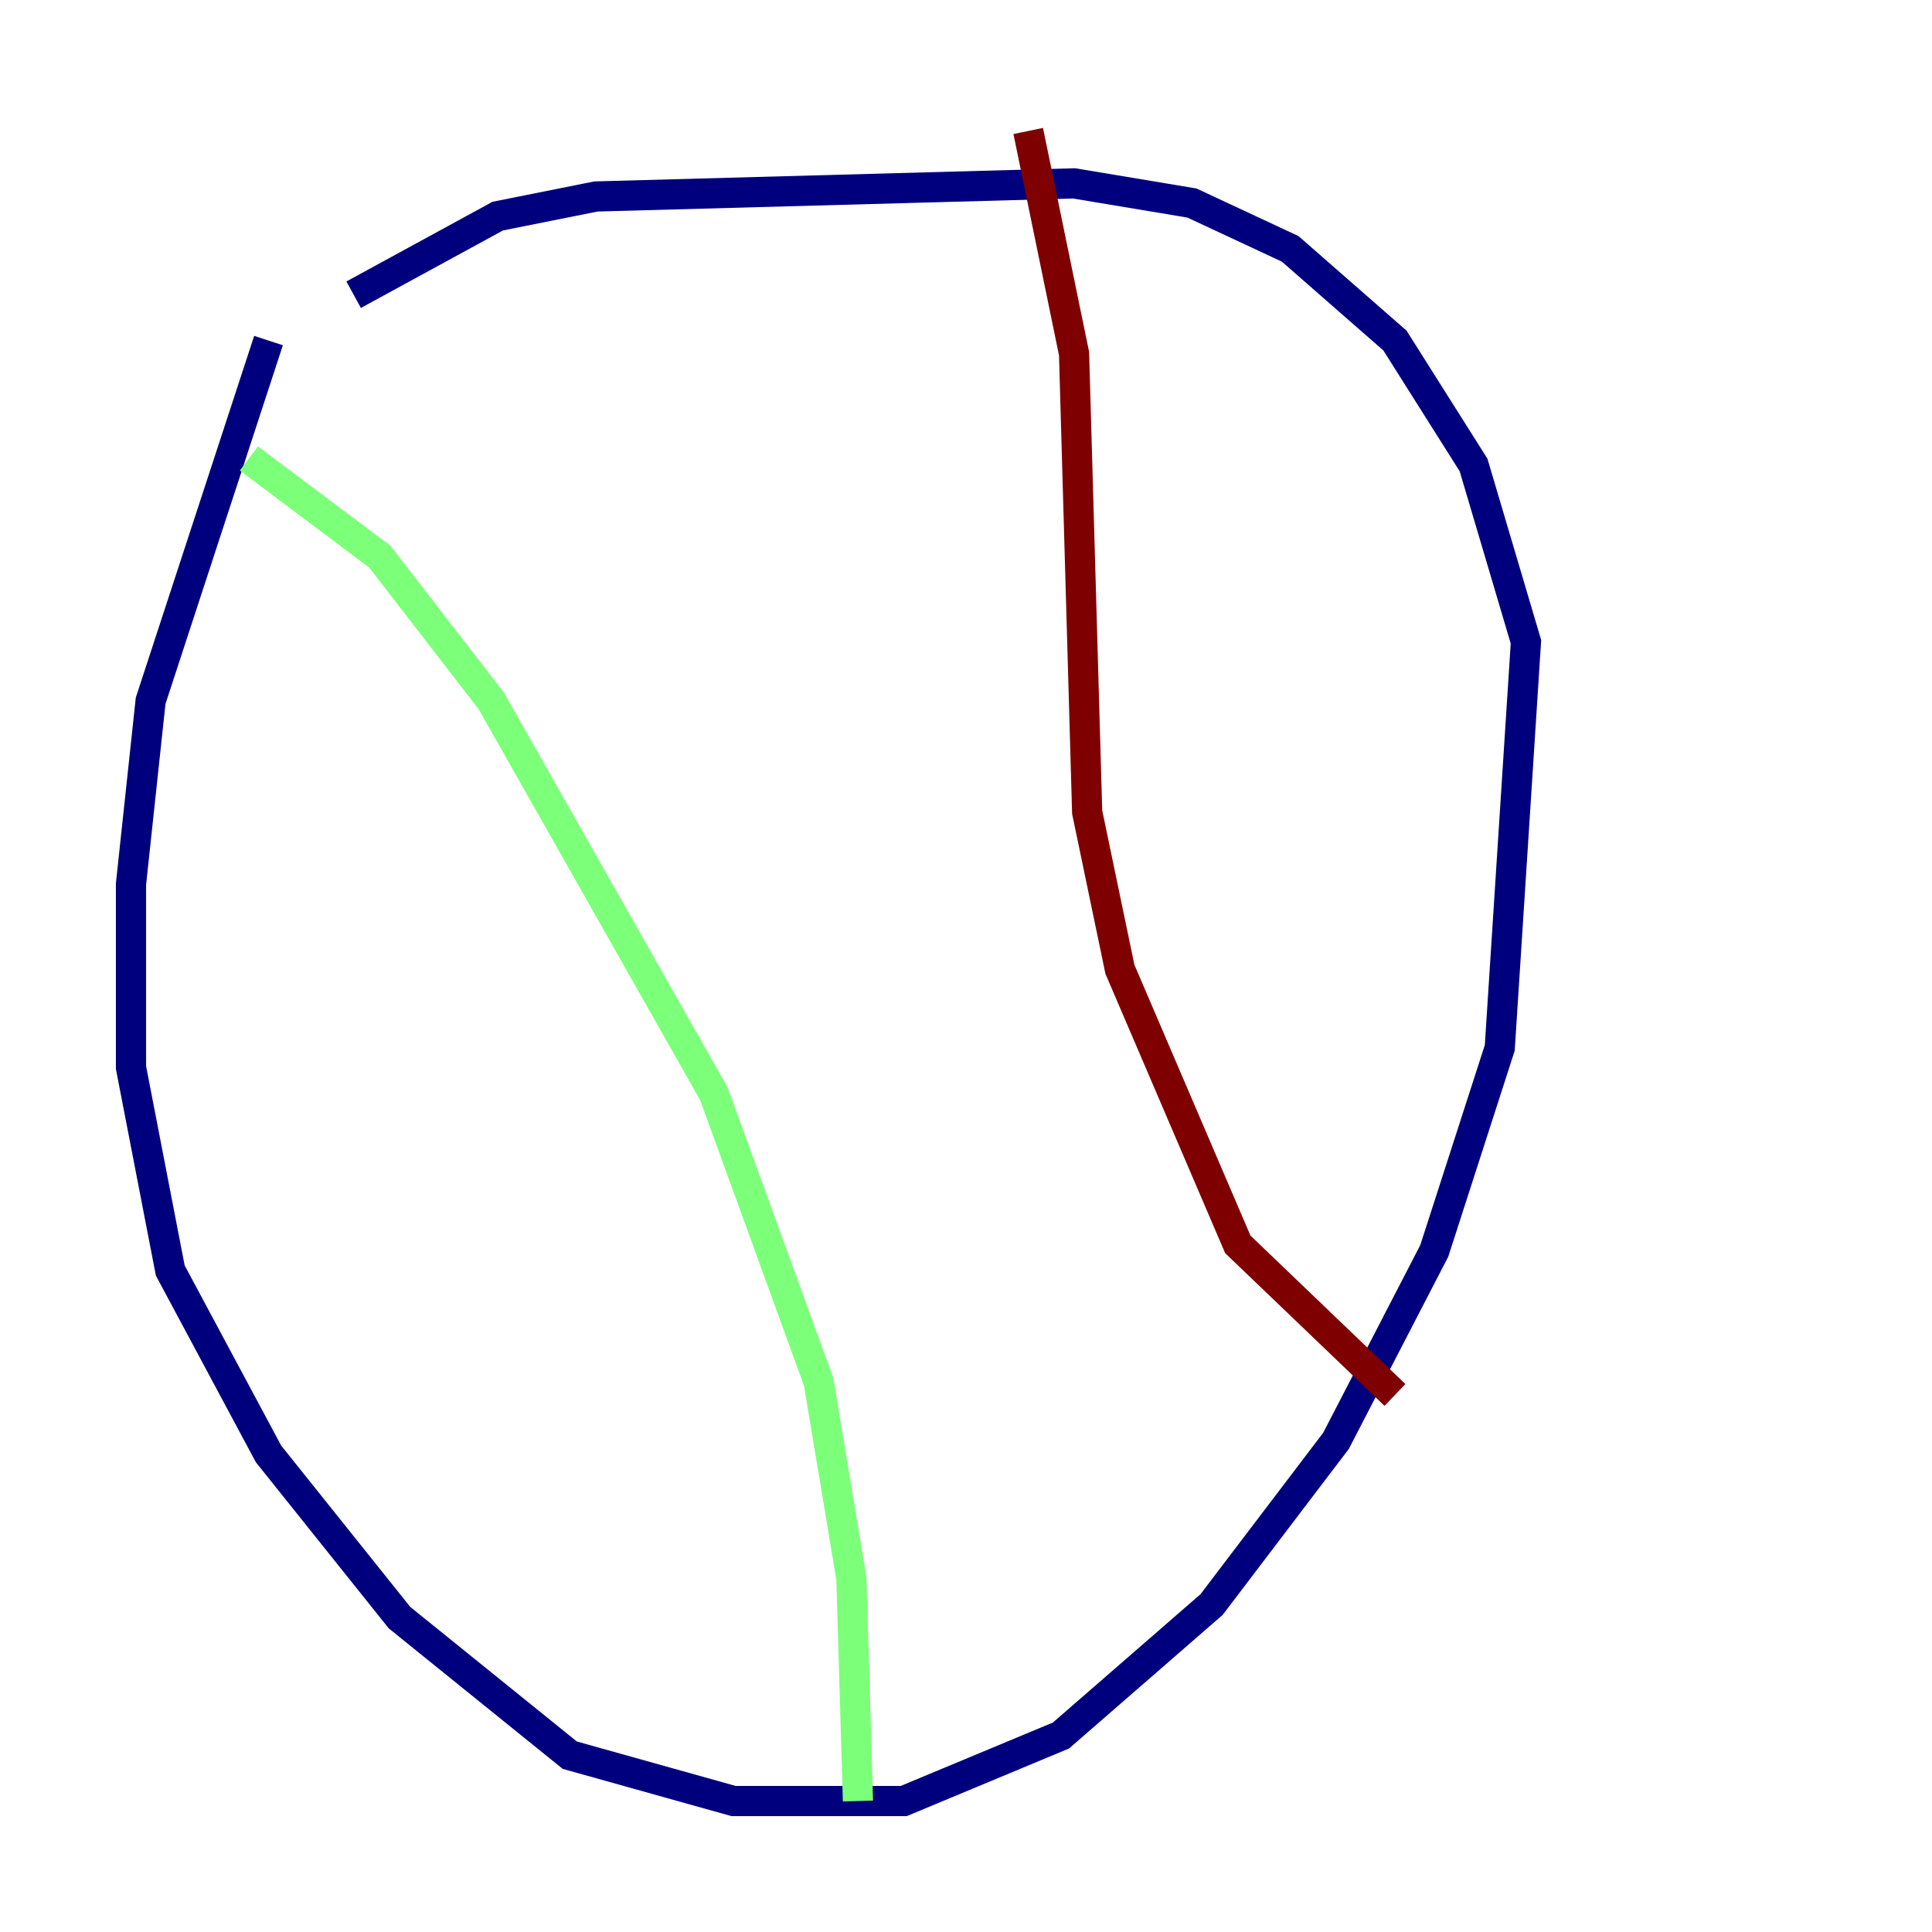<?xml version="1.0" encoding="utf-8" ?>
<svg baseProfile="tiny" height="128" version="1.2" viewBox="0,0,128,128" width="128" xmlns="http://www.w3.org/2000/svg" xmlns:ev="http://www.w3.org/2001/xml-events" xmlns:xlink="http://www.w3.org/1999/xlink"><defs /><polyline fill="none" points="17.79,22.563 9.98,46.427 8.678,58.576 8.678,70.725 11.281,84.176 17.79,96.325 26.468,107.173 37.749,116.285 48.597,119.322 59.878,119.322 70.291,114.983 80.271,106.305 88.515,95.458 95.024,82.875 99.363,69.424 101.098,42.522 97.627,30.807 92.42,22.563 85.478,16.488 78.969,13.451 71.159,12.149 39.485,13.017 32.976,14.319 23.43,19.525" stroke="#00007f" stroke-width="2" /><polyline fill="none" points="16.488,30.373 25.166,36.881 32.542,46.427 47.295,72.461 54.237,91.552 56.407,104.57 56.841,119.322" stroke="#7cff79" stroke-width="2" /><polyline fill="none" points="68.122,8.678 71.159,23.43 72.027,53.803 74.197,64.217 82.007,82.441 92.42,92.42" stroke="#7f0000" stroke-width="2" /></svg>